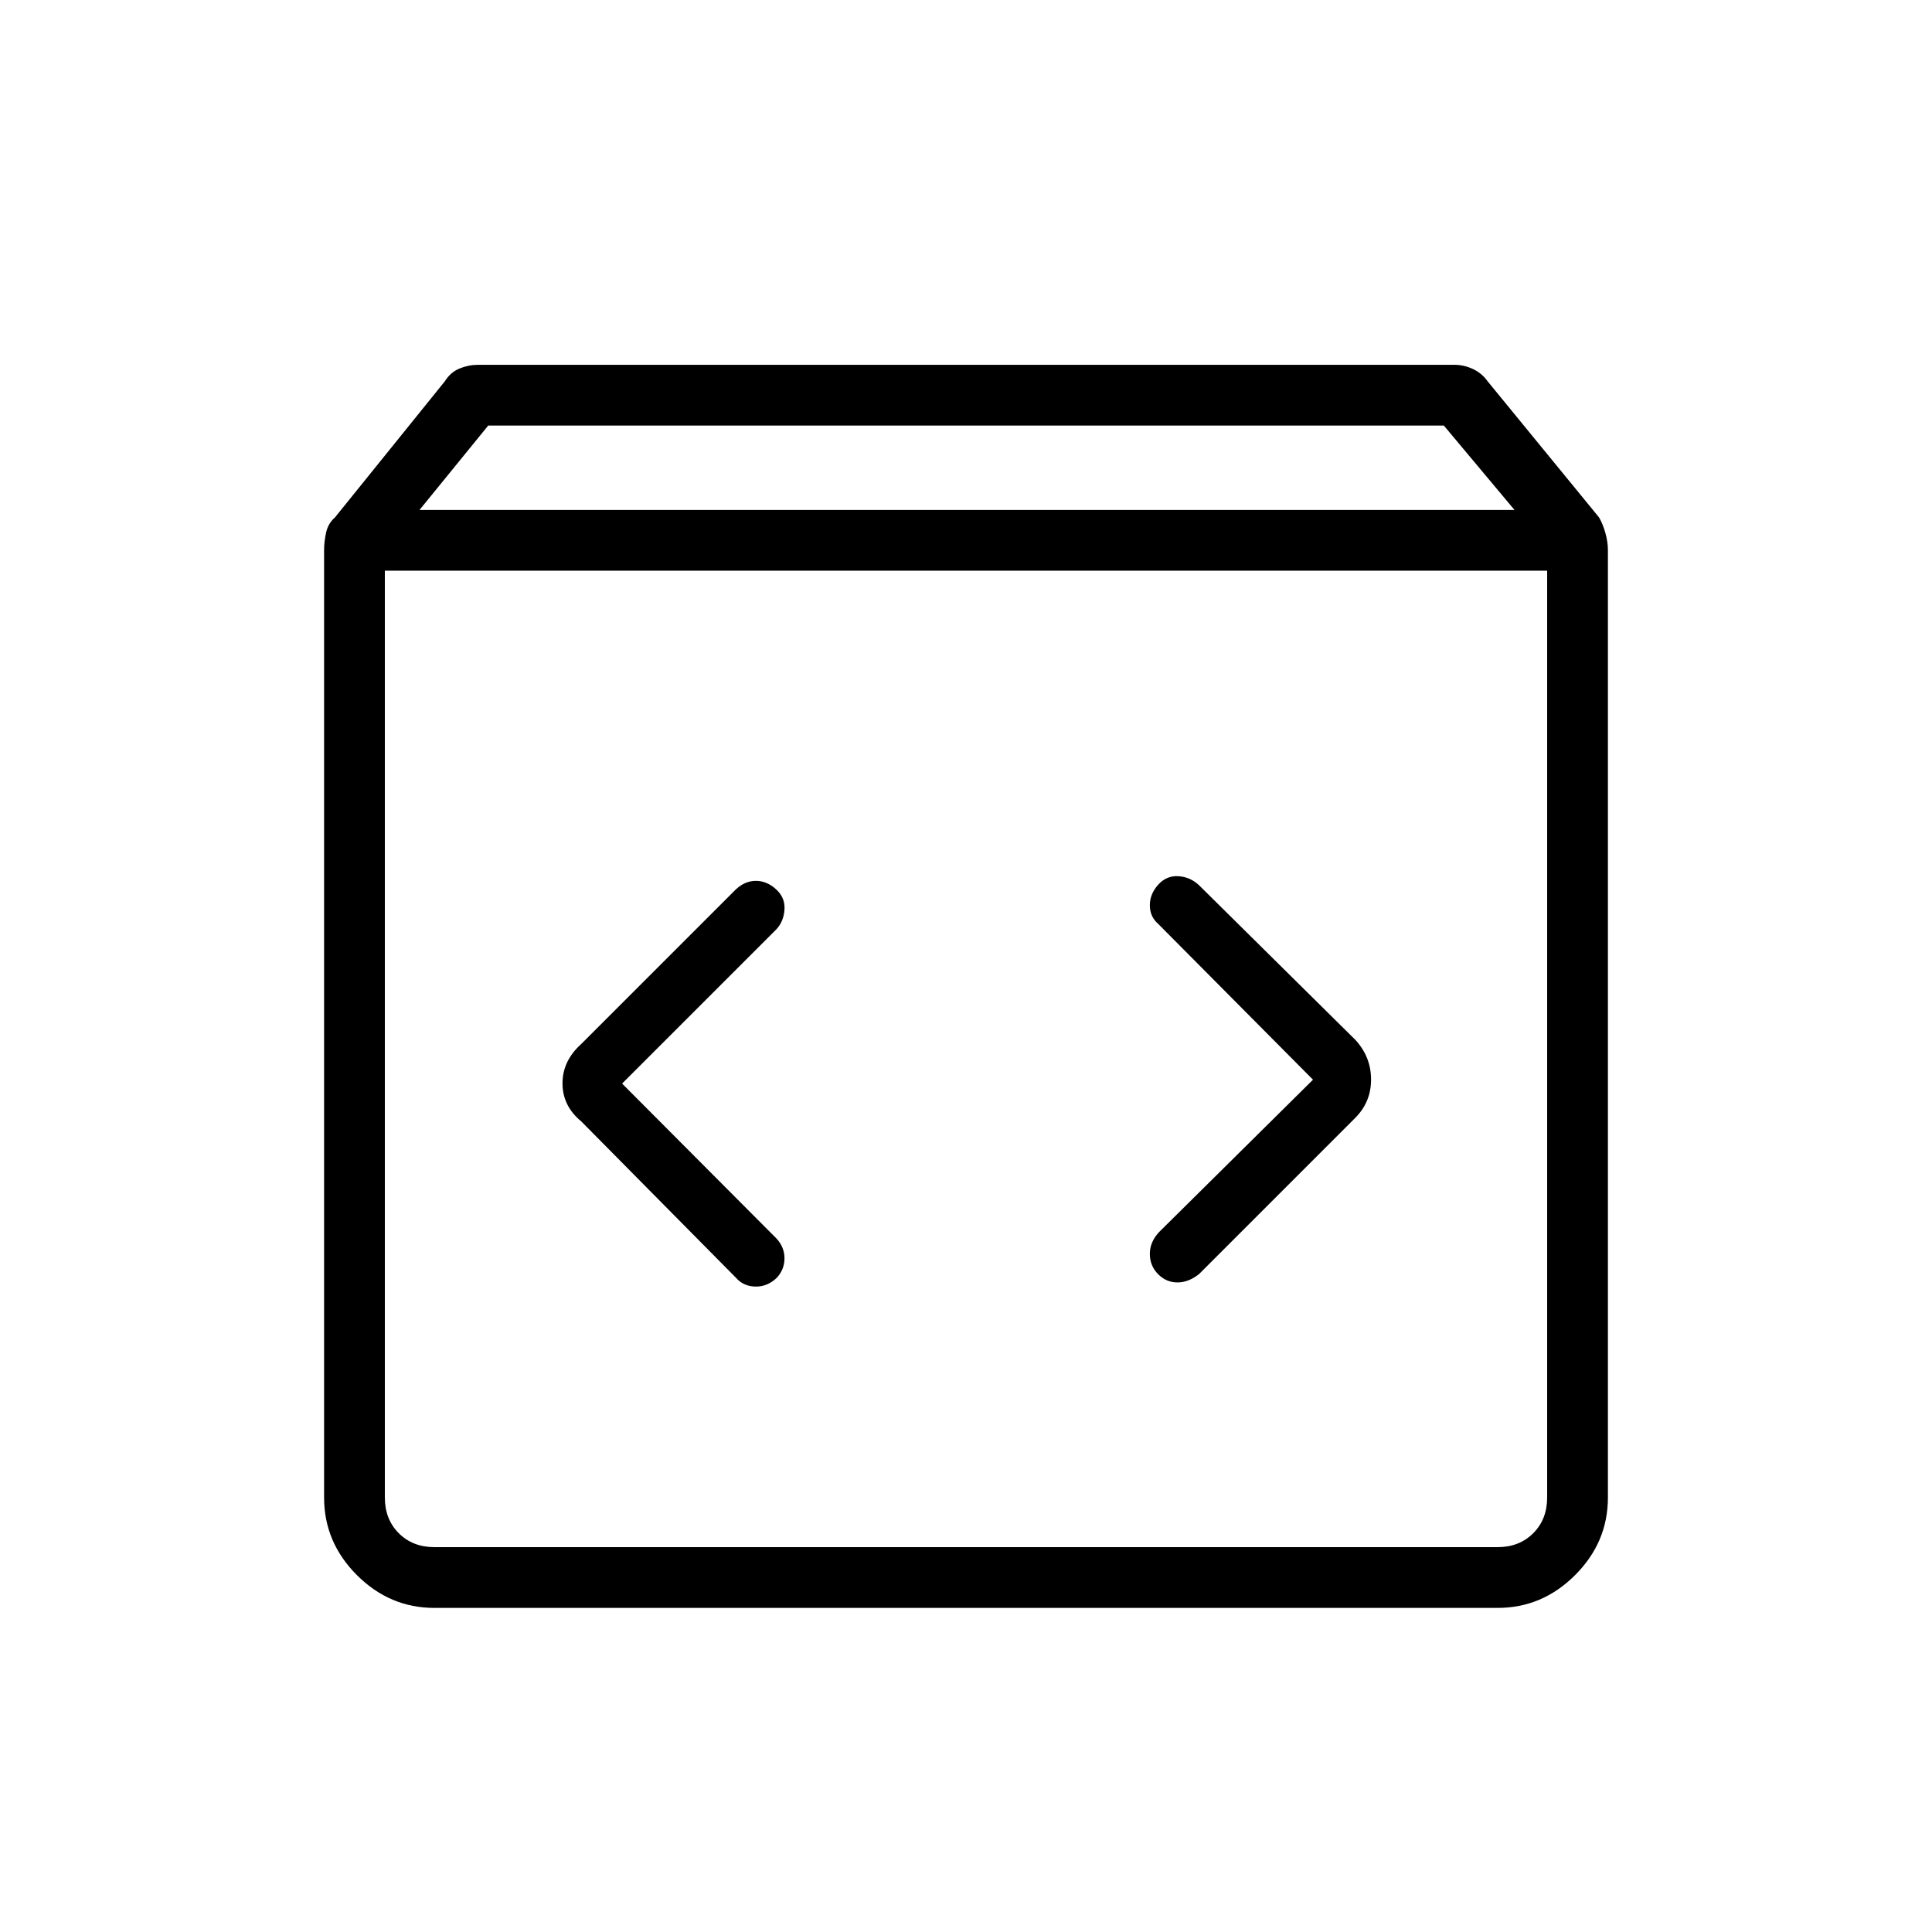 <svg xmlns="http://www.w3.org/2000/svg" height="48" viewBox="0 -960 960 960" width="48"><path d="M215.85-161.04q-22.21 0-38.51-16.3-16.3-16.3-16.3-38.51v-470.88q0-4.05 1-8.64 1-4.58 4.42-7.55l54.58-67.62q2.85-4.54 7.32-6.36 4.46-1.83 9.18-1.83h485.15q4.72 0 9.18 2.08 4.47 2.07 7.32 6.11l55.35 67.62q1.92 3.27 3.17 7.76t1.25 8.43v470.88q0 22.21-16.3 38.51-16.3 16.3-38.51 16.3h-528.3Zm-7.39-545.58h544.08l-35.1-41.92H242.59l-34.13 41.92Zm7.39 515.39h528.3q10.77 0 17.7-6.92 6.92-6.93 6.92-17.7v-460.57H191.23v460.57q0 10.77 6.92 17.7 6.93 6.92 17.7 6.92ZM652.42-423.5l-76.54 75.77q-4.53 4.9-4.53 10.78 0 5.87 4.06 10.03 4.07 4.15 9.65 4.15t10.83-4.24l77.44-77.44q7.94-7.89 7.94-19.11 0-11.22-7.73-19.67l-77.64-76.8q-4.38-4.2-10.32-4.59-5.93-.38-10.08 4.22t-4.15 10.23q0 5.63 4.15 9.25l76.92 77.42Zm-343.3 1.92 76.65-76.65q3.65-3.9 4.04-9.84.38-5.93-4.22-10.08-4.59-4.16-9.98-4.16-5.38 0-9.93 4.2l-76.8 76.8q-9.38 8.41-9.38 19.63 0 11.22 9.38 18.95l76.8 77.63q3.67 4.25 9.66 4.39 5.98.13 10.67-4.39 3.8-4.15 3.8-9.68 0-5.53-4.04-9.87l-76.65-76.93ZM191.23-191.23v-485.19 485.19Z"/></svg>